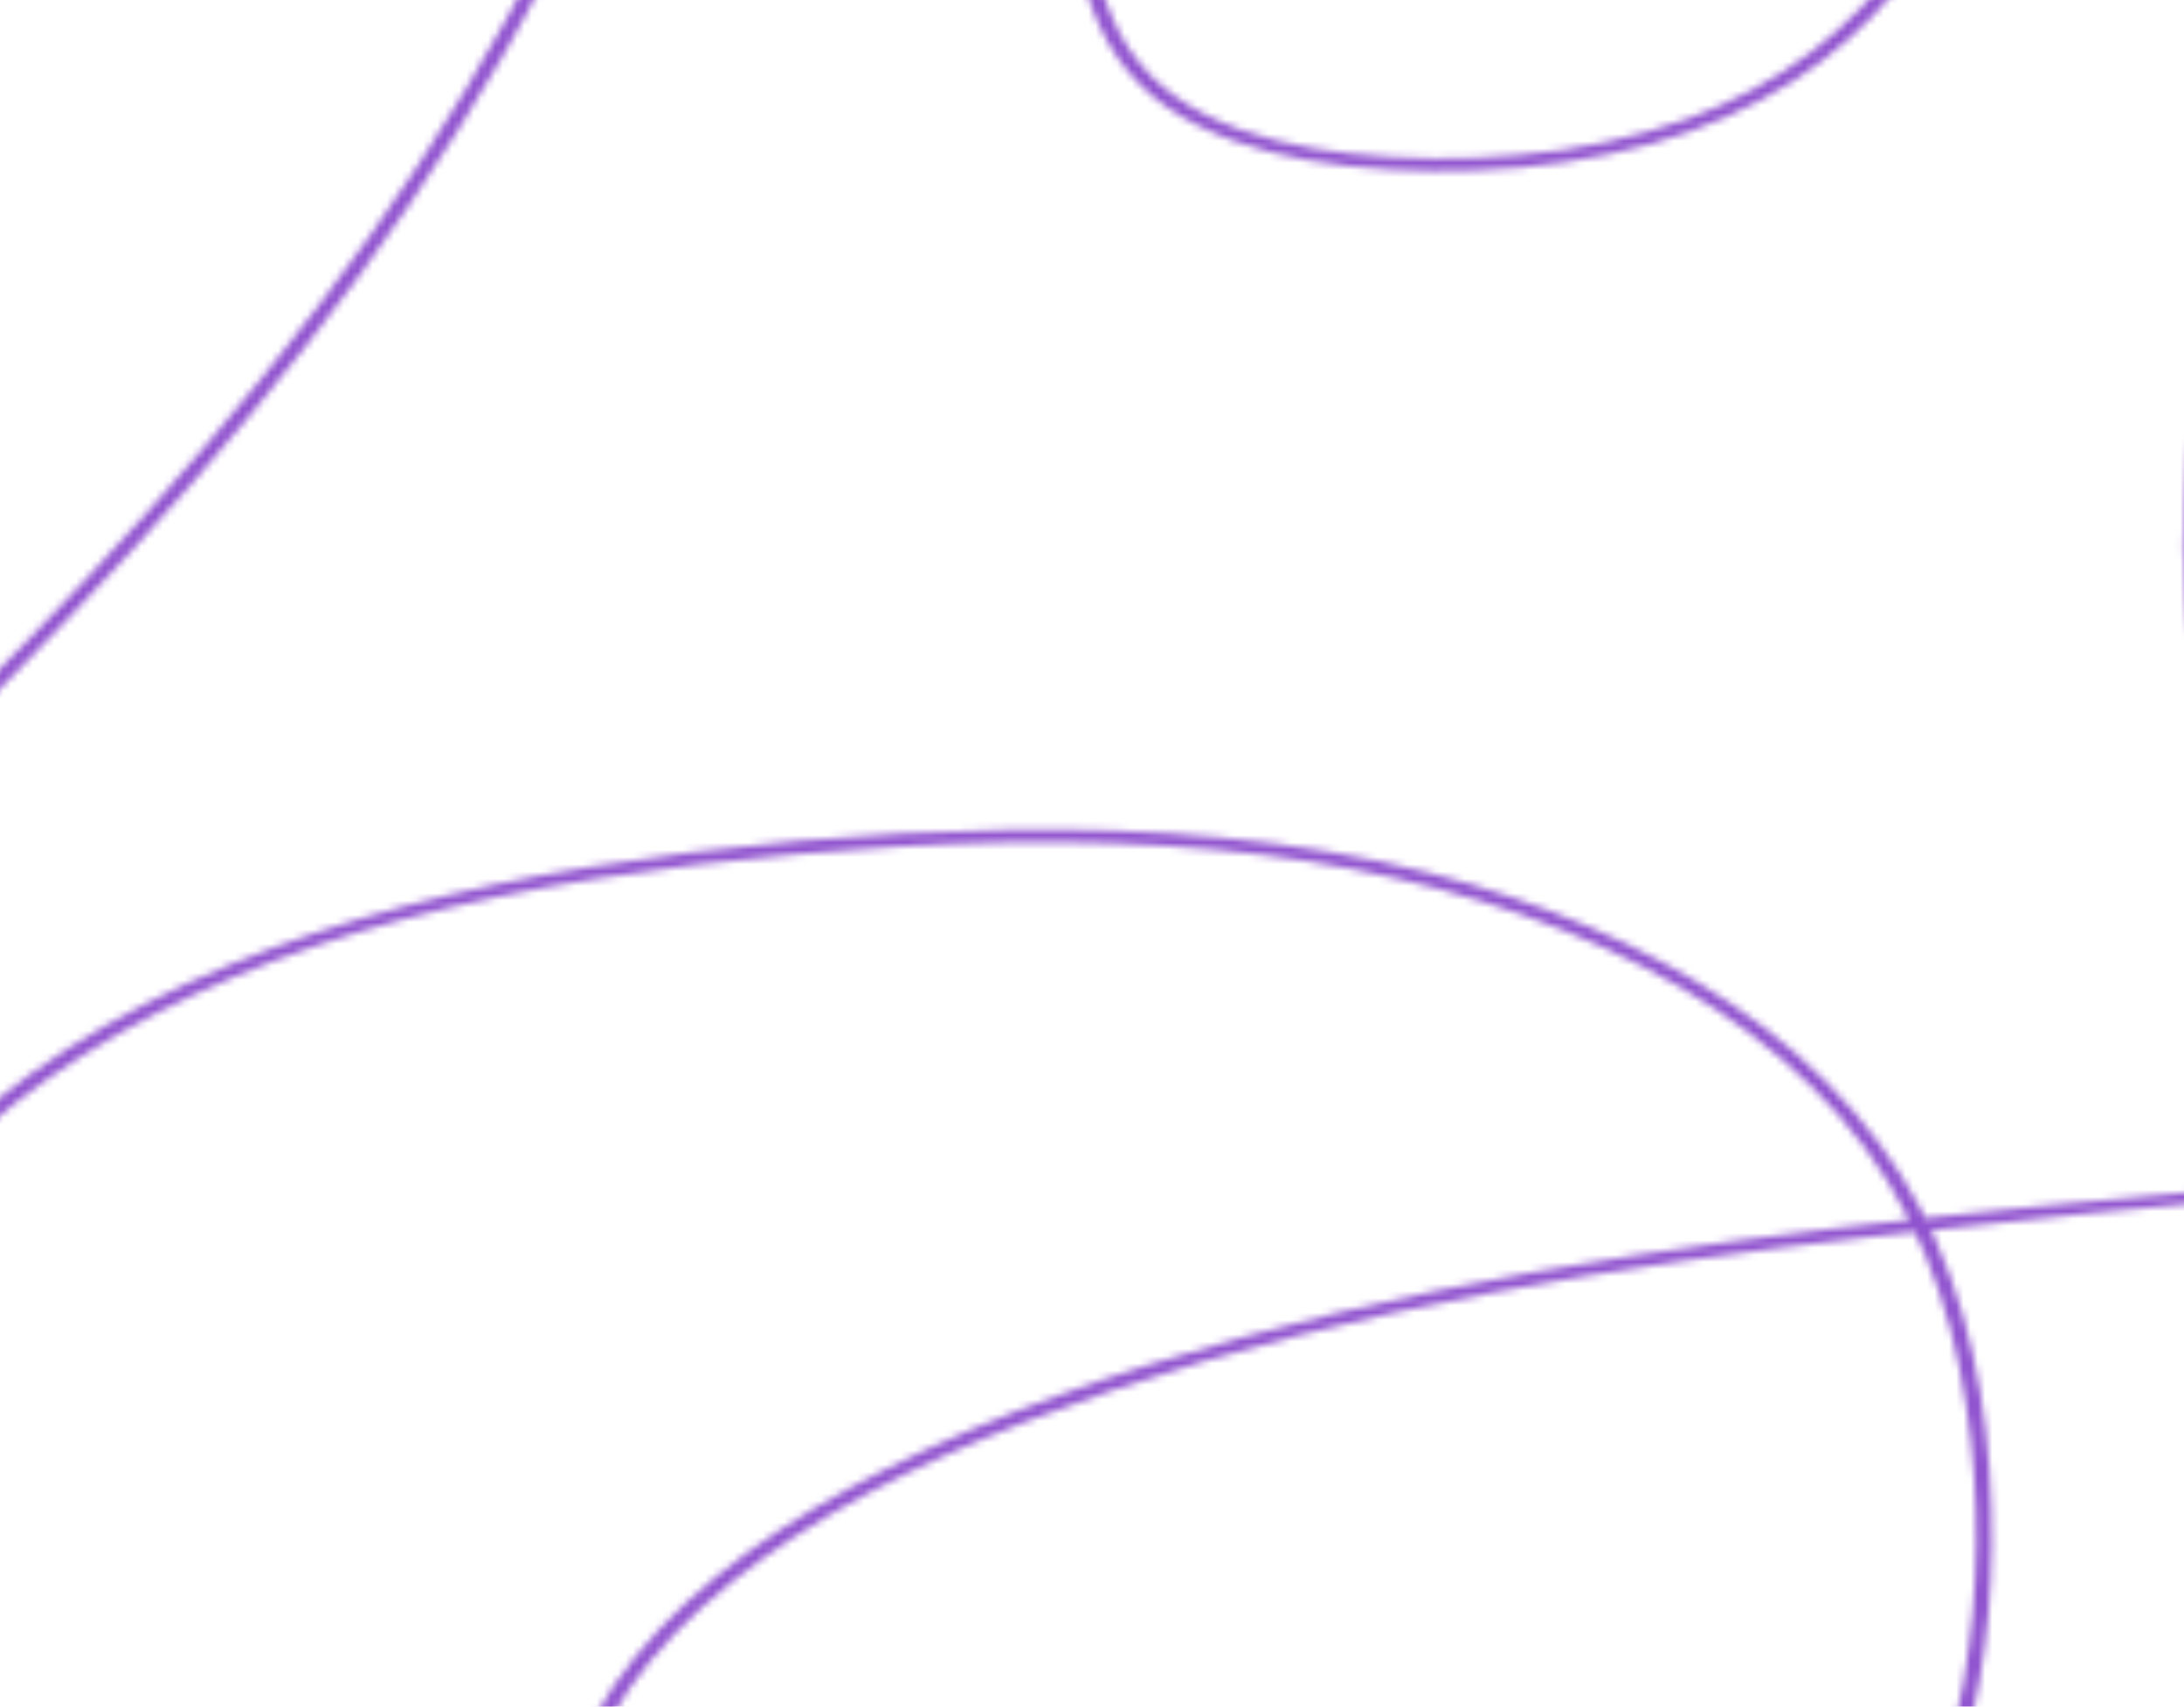 <svg width="302" height="236" viewBox="0 0 302 236" fill="none" xmlns="http://www.w3.org/2000/svg">
<mask id="mask0_245_3494" style="mask-type:alpha" maskUnits="userSpaceOnUse" x="-70" y="-64" width="480" height="373">
<path d="M-19.131 176.881C-5.5 152.077 23.953 135.746 55.283 127.258C73.046 122.445 91.625 119.791 110.229 118.115C129.524 116.376 149.089 115.711 168.416 117.53C201.26 120.62 234.709 132.022 254.235 154.191C264.723 166.099 269.801 180.334 271.911 194.656C273.841 207.267 273.704 220.025 271.505 232.609C267.201 256.332 254.133 280.167 228.127 293.577C213.251 301.249 195.687 305.045 178.19 306.43C160.414 307.837 142.007 306.957 125.145 301.966C109.718 297.4 96.126 289.109 87.674 277.741C79.624 266.912 77.418 254.118 82.335 242.089C87.194 230.205 97.882 220.355 109.817 212.536C122.869 203.984 138.052 197.656 153.518 192.373C187.25 180.851 223.567 175.052 259.733 170.909C299.023 166.408 338.717 162.88 378.423 162.14C388.304 161.955 398.184 161.972 408.065 162.19C409.474 162.223 409.471 160.478 408.065 160.446C365.95 159.484 323.914 162.617 282.169 166.779C244.761 170.509 207.146 175.112 171.408 185.007C154.436 189.707 137.622 195.51 122.404 203.183C109.003 209.94 96.484 218.446 87.797 229.132C79.414 239.446 75.418 251.804 78.565 263.983C81.717 276.181 91.312 286.981 103.557 294.513C117.678 303.199 135.378 307.335 152.965 308.449C170.831 309.581 189.484 308.026 206.539 303.576C222.416 299.433 236.808 292.328 247.735 282.181C257.585 273.034 264.414 262.048 268.788 250.551C273.298 238.699 275.3 226.252 275.421 213.884C275.56 199.703 273.639 185.095 267.761 171.652C262.211 158.942 252.497 147.651 239.629 138.95C227.402 130.647 212.913 124.576 197.645 120.694C178.877 115.92 158.975 114.434 139.352 114.746C119.87 115.078 100.465 116.807 81.371 119.912C47.023 125.476 12.851 137.283 -9.064 159.963C-13.852 164.901 -17.868 170.286 -21.022 176C-21.581 177.019 -19.698 177.908 -19.133 176.881L-19.131 176.881Z" fill="#DFEEFC"/>
<path d="M375.533 -62.772C361.507 -51.092 349.202 -38.17 338.858 -24.258C328.511 -10.344 320.159 4.455 313.96 19.859C307.583 35.712 303.242 52.363 302.132 69.012C301.534 77.984 302.177 87.006 304.767 95.766C307.113 103.486 310.646 110.945 315.286 117.973C324.572 132.245 337.535 144.836 351.533 156.318C353.289 157.758 355.064 159.184 356.859 160.594C357.861 161.384 359.409 160.151 358.405 159.36C344.216 148.188 330.902 136.092 320.795 122.322C315.76 115.564 311.724 108.362 308.768 100.862C305.642 92.632 304.07 84.076 304.103 75.476C304.086 66.538 305.395 57.604 307.298 48.806C308.994 40.97 311.247 33.218 314.047 25.586C319.671 10.263 327.434 -4.507 337.189 -18.448C346.928 -32.395 358.626 -45.412 372.056 -57.246C373.704 -58.696 375.378 -60.127 377.078 -61.538C378.05 -62.349 376.508 -63.584 375.532 -62.772L375.533 -62.772Z" fill="#DFEEFC"/>
<path d="M-67.98 148.073C-52.446 140.184 -38.654 130.325 -26.082 119.631C-13.344 108.796 -1.678 97.151 9.607 85.346C21.142 73.278 32.111 60.859 42.19 47.988C52.337 35.12 61.43 21.743 69.412 7.939C77.732 -6.445 84.474 -21.377 89.561 -36.69C90.194 -38.62 90.797 -40.555 91.371 -42.497C91.695 -43.589 89.588 -44.055 89.263 -42.962C84.623 -27.463 78.248 -12.328 70.215 2.26C62.62 16.016 53.894 29.355 44.093 42.191C34.321 55.077 23.627 67.511 12.339 79.579C1.198 91.491 -10.392 103.207 -22.86 114.256C-35.077 125.081 -48.366 135.249 -63.407 143.56C-65.273 144.591 -67.165 145.593 -69.082 146.564C-70.266 147.166 -69.17 148.676 -67.978 148.071L-67.98 148.073Z" fill="#DFEEFC"/>
<path d="M147.672 -42.613C147.043 -35.246 146.959 -27.855 147.422 -20.48C147.648 -16.892 147.992 -13.307 148.491 -9.735C148.885 -6.632 149.539 -3.554 150.447 -0.521C152.294 5.36 155.704 10.951 161.545 14.955C167.015 18.704 173.861 20.919 180.842 22.157C188.406 23.498 196.294 23.845 204.02 23.559C212.318 23.299 220.522 22.065 228.369 19.896C235.516 17.896 242.184 14.939 248.086 11.151C253.453 7.657 258.123 3.531 261.935 -1.083C265.766 -5.699 268.728 -10.738 270.725 -16.039C272.731 -21.331 273.688 -26.84 273.56 -32.367C273.525 -33.717 273.418 -35.064 273.241 -36.408C273.233 -36.638 273.116 -36.856 272.912 -37.018C272.709 -37.181 272.435 -37.275 272.148 -37.281C271.859 -37.279 271.582 -37.187 271.377 -37.024C271.172 -36.86 271.056 -36.639 271.055 -36.408C271.741 -31.063 271.349 -25.664 269.894 -20.418C268.444 -15.186 266.035 -10.153 262.744 -5.483C259.45 -0.787 255.294 3.489 250.414 7.203C245.373 11.022 239.574 14.148 233.251 16.452C225.882 19.087 218.035 20.77 210.004 21.439C202.251 22.149 194.417 22.08 186.686 21.233C179.772 20.449 172.837 18.919 166.881 15.935C163.988 14.498 161.415 12.688 159.266 10.578C156.992 8.259 155.217 5.656 154.013 2.873C151.353 -3.042 150.589 -9.407 149.994 -15.633C149.304 -22.834 149.138 -30.062 149.497 -37.279C149.586 -39.058 149.706 -40.836 149.859 -42.613C149.956 -43.734 147.77 -43.729 147.672 -42.613V-42.613Z" fill="#DFEEFC"/>
</mask>
<g mask="url(#mask0_245_3494)">
<rect x="435.74" y="-196.568" width="682.477" height="505.853" transform="rotate(90 435.74 -196.568)" fill="#9154cf"/>
</g>
</svg>
